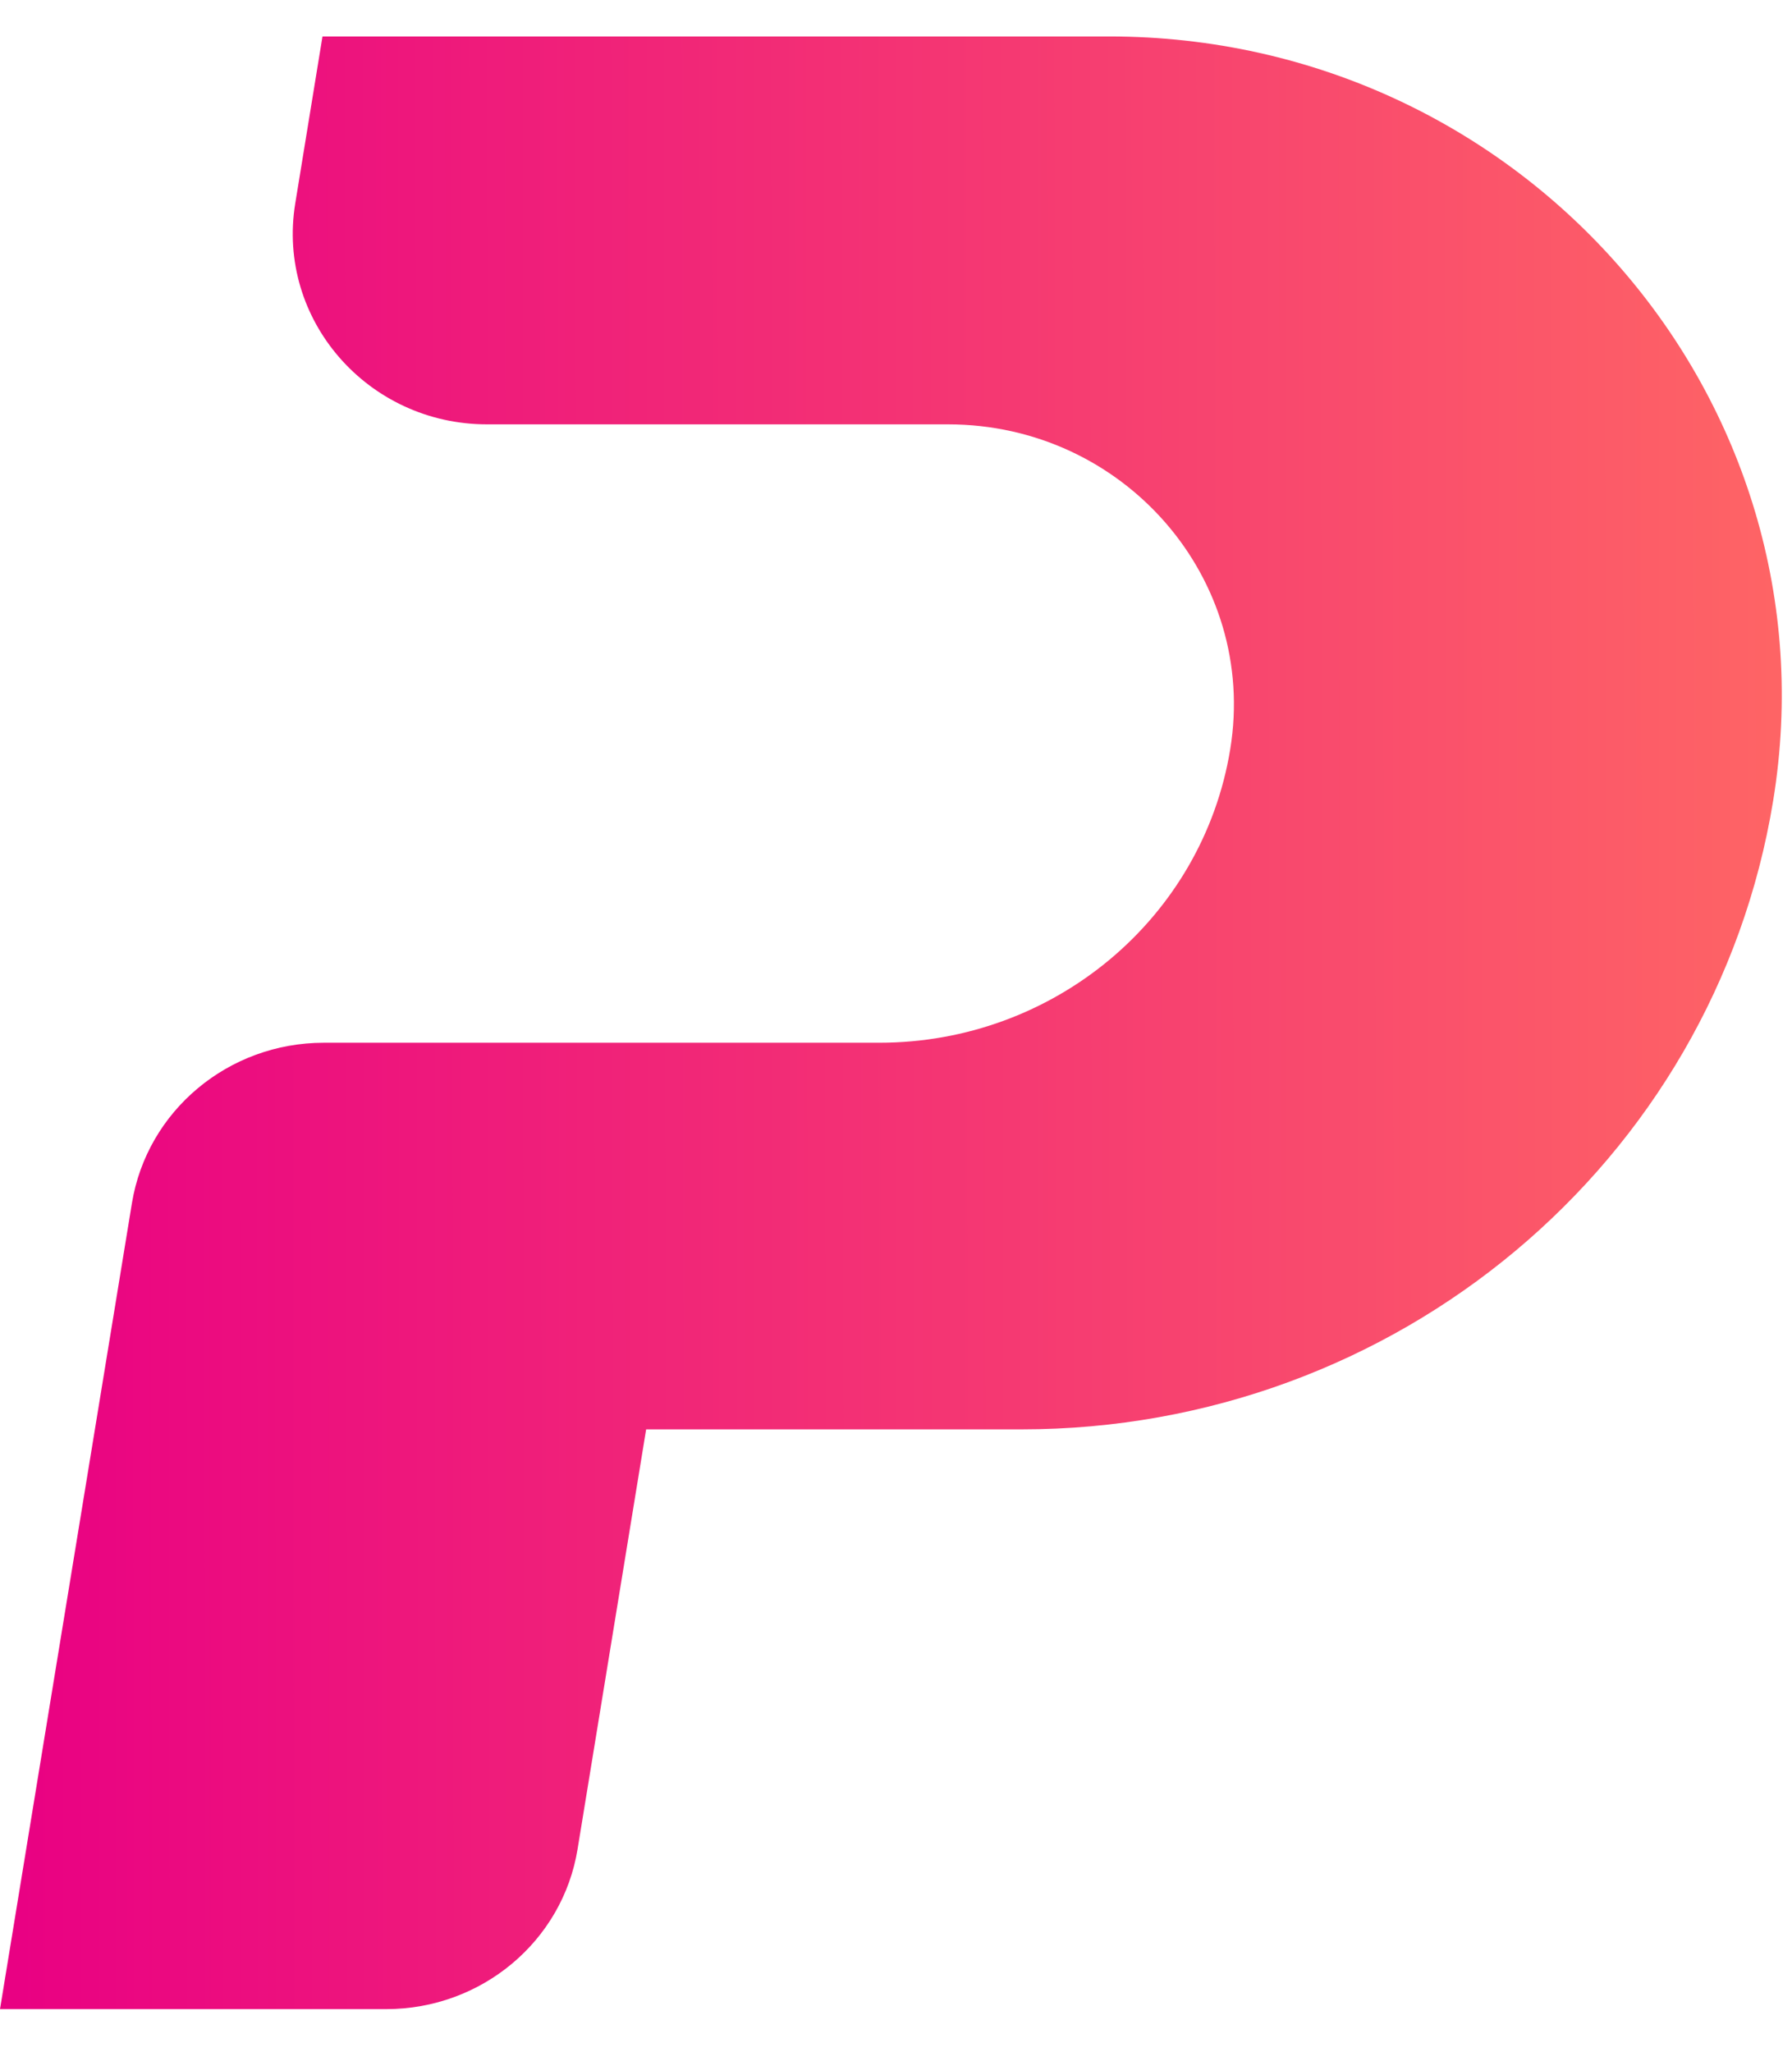 <svg width="235" height="269" viewBox="0 0 235 269" fill="none" xmlns="http://www.w3.org/2000/svg">
<path d="M362.541 4.98L357.704 34.525C355.721 46.699 345.003 55.653 332.439 55.653H281.927L286.765 26.108C288.747 13.934 299.465 4.98 312.029 4.98H362.541ZM320.183 80.989H277.79L252.68 234.616C250.201 249.825 262.167 263.608 277.876 263.608H320.268L345.379 109.981C347.858 94.772 335.892 80.989 320.183 80.989ZM145.451 4.779H42.29L38.717 26.678C36.239 41.869 48.204 55.636 63.879 55.636H124.323C147.399 55.636 164.989 75.875 161.331 98.226C157.707 120.41 138.203 136.709 115.297 136.709H106.306H93.058H42.461C29.948 136.709 19.282 145.629 17.299 157.752L0 263.407H50.649C63.127 263.407 73.777 254.52 75.742 242.43L84.734 187.398H133.981C183.006 187.398 224.766 152.47 232.526 105.001C241.124 52.433 199.723 4.779 145.451 4.779ZM904.96 4.963H835.764C827.354 4.963 819.491 9.071 814.79 15.913L764.688 88.853L740.501 21.664C736.894 11.671 727.27 4.98 716.45 4.98H651.836L614.315 234.449C611.836 249.64 623.802 263.424 639.494 263.424H681.904L704.792 123.395L717.219 157.937L722.484 172.542C725.954 182.166 734.056 189.779 744.244 191.858C756.107 194.29 767.953 189.377 774.5 179.852L789.56 157.937L813.286 123.395L790.397 263.424H841.166C853.593 263.424 864.174 254.57 866.14 242.548L904.96 4.98V4.963ZM601.597 60.063L610.52 4.963H484.471C438.027 4.963 398.472 38.046 391.105 83.018L379.156 156.143C369.943 212.5 414.318 263.575 472.522 263.575C527.667 263.575 574.657 224.287 583.392 170.865L585.939 155.288C588.401 140.213 576.538 126.547 560.965 126.547H487.308L480.813 166.321C479.873 172.039 484.385 177.22 490.283 177.22H498.761C504.658 177.22 509.171 182.401 508.231 188.119C505.445 205.138 490.522 217.664 472.984 217.748C456.386 217.832 443.805 202.992 446.437 186.912L463.89 80.151C466.796 62.41 482.881 49.549 501.394 50.572C515.513 51.36 526.316 63.349 526.316 77.233C526.316 79.279 528.009 80.922 530.077 80.922H576.623C589.05 80.922 599.648 72.052 601.597 60.012V60.063ZM1070.05 0H1017.85C977.095 0 942.378 29.025 935.934 68.497L916.481 187.499C909.524 230.039 943.027 268.571 986.941 268.571H1039.15C1079.9 268.571 1114.61 239.546 1121.06 200.075L1140.51 81.073C1147.47 38.533 1113.96 0 1070.05 0ZM1068.19 81.073L1050.67 188.253C1047.88 205.323 1032.85 217.882 1015.21 217.882C998.753 217.882 986.189 203.428 988.787 187.482L1006.31 80.302C1009.09 63.232 1024.12 50.673 1041.76 50.673C1058.22 50.673 1070.79 65.126 1068.19 81.073Z" fill="url(#paint0_linear_1_8766)"/>
<defs>
<linearGradient id="paint0_linear_1_8766" x1="-1.27898e-09" y1="134.277" x2="242" y2="134" gradientUnits="userSpaceOnUse">
<stop stop-color="#E90083"/>
<stop offset="1" stop-color="#FF6864"/>
</linearGradient>
</defs>
</svg>

